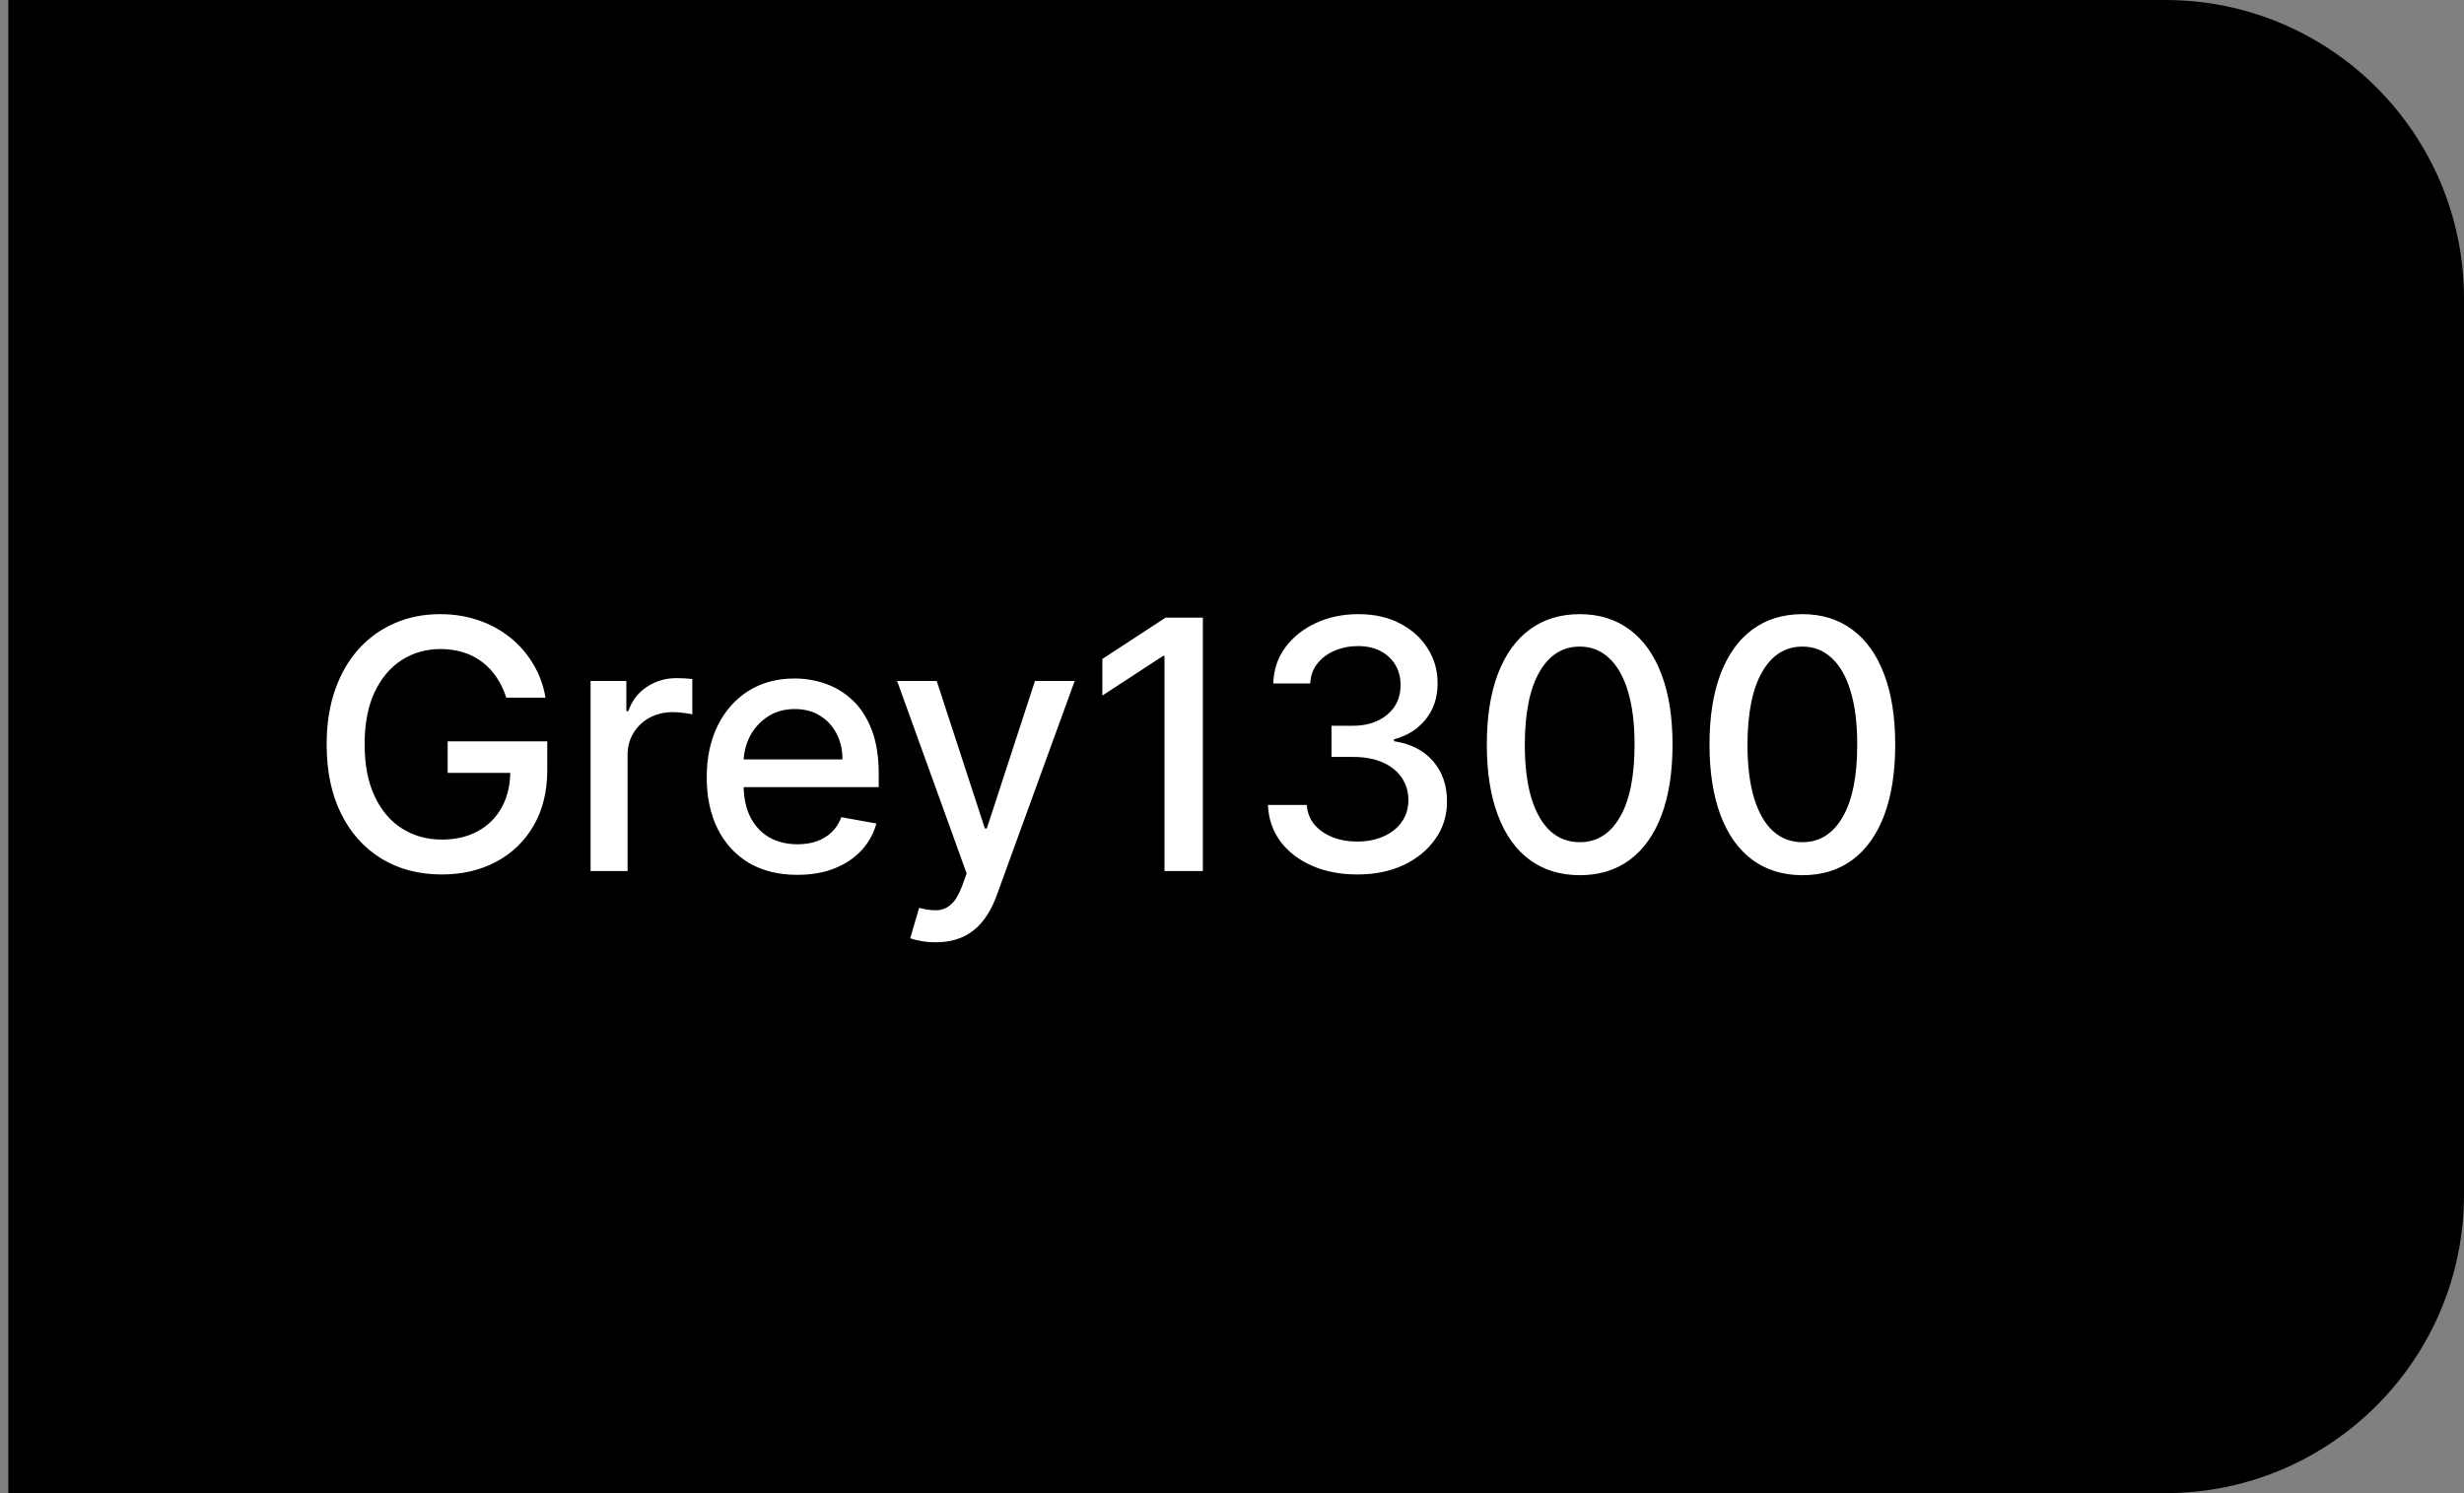 <svg width="99" height="60" viewBox="0 0 99 60" fill="none" xmlns="http://www.w3.org/2000/svg">
<rect x="0" y="0" width="99" height="60" fill="#808080" stroke="none"/>
<path d="M0.333 0H87C93.627 0 99 5.373 99 12V48C99 54.627 93.627 60 87 60H0.333V0Z" fill="black"/>
<path d="M20.343 28.035C20.246 27.733 20.117 27.463 19.955 27.224C19.796 26.983 19.605 26.777 19.383 26.608C19.161 26.436 18.907 26.305 18.622 26.215C18.341 26.126 18.031 26.081 17.693 26.081C17.119 26.081 16.602 26.229 16.142 26.523C15.681 26.818 15.316 27.251 15.048 27.821C14.783 28.388 14.65 29.082 14.65 29.904C14.65 30.729 14.784 31.427 15.053 31.997C15.321 32.567 15.689 33 16.156 33.295C16.624 33.59 17.156 33.737 17.752 33.737C18.306 33.737 18.788 33.624 19.199 33.399C19.613 33.174 19.933 32.856 20.159 32.445C20.387 32.03 20.502 31.543 20.502 30.983L20.899 31.058H17.986V29.79H21.988V30.948C21.988 31.803 21.806 32.546 21.441 33.175C21.08 33.802 20.579 34.286 19.94 34.627C19.303 34.968 18.574 35.139 17.752 35.139C16.831 35.139 16.022 34.927 15.326 34.503C14.633 34.079 14.093 33.477 13.705 32.698C13.318 31.916 13.124 30.988 13.124 29.914C13.124 29.102 13.236 28.373 13.462 27.727C13.687 27.08 14.004 26.532 14.411 26.081C14.822 25.627 15.305 25.28 15.858 25.042C16.415 24.8 17.023 24.679 17.683 24.679C18.233 24.679 18.745 24.76 19.219 24.923C19.696 25.085 20.12 25.315 20.492 25.614C20.866 25.912 21.176 26.267 21.421 26.678C21.667 27.085 21.832 27.538 21.919 28.035H20.343ZM23.729 35V27.364H25.166V28.577H25.245C25.384 28.166 25.63 27.843 25.981 27.607C26.336 27.369 26.737 27.249 27.184 27.249C27.277 27.249 27.386 27.253 27.512 27.259C27.642 27.266 27.743 27.274 27.816 27.284V28.706C27.756 28.689 27.65 28.671 27.497 28.651C27.345 28.628 27.192 28.616 27.04 28.616C26.689 28.616 26.375 28.691 26.1 28.84C25.828 28.986 25.613 29.19 25.454 29.452C25.295 29.71 25.215 30.005 25.215 30.337V35H23.729ZM32.03 35.154C31.277 35.154 30.629 34.993 30.086 34.672C29.546 34.347 29.128 33.891 28.833 33.305C28.541 32.715 28.395 32.024 28.395 31.232C28.395 30.449 28.541 29.76 28.833 29.163C29.128 28.567 29.539 28.101 30.066 27.766C30.596 27.432 31.216 27.264 31.925 27.264C32.356 27.264 32.774 27.335 33.178 27.478C33.583 27.62 33.945 27.844 34.267 28.149C34.588 28.454 34.842 28.85 35.028 29.337C35.213 29.821 35.306 30.41 35.306 31.102V31.629H29.236V30.516H33.849C33.849 30.125 33.77 29.778 33.611 29.477C33.452 29.172 33.228 28.931 32.94 28.756C32.654 28.58 32.32 28.492 31.935 28.492C31.518 28.492 31.153 28.595 30.841 28.8C30.533 29.003 30.295 29.268 30.126 29.596C29.96 29.921 29.877 30.274 29.877 30.655V31.525C29.877 32.035 29.966 32.469 30.145 32.827C30.328 33.185 30.581 33.459 30.906 33.648C31.231 33.833 31.61 33.926 32.045 33.926C32.326 33.926 32.583 33.886 32.815 33.807C33.047 33.724 33.248 33.601 33.417 33.439C33.586 33.276 33.715 33.076 33.804 32.837L35.212 33.091C35.099 33.505 34.897 33.868 34.605 34.18C34.317 34.488 33.954 34.728 33.516 34.901C33.082 35.07 32.587 35.154 32.03 35.154ZM37.586 37.864C37.364 37.864 37.162 37.845 36.98 37.809C36.797 37.776 36.661 37.739 36.572 37.7L36.93 36.481C37.202 36.554 37.444 36.586 37.656 36.576C37.868 36.566 38.055 36.486 38.218 36.337C38.383 36.188 38.529 35.945 38.655 35.606L38.839 35.099L36.045 27.364H37.636L39.57 33.29H39.649L41.583 27.364H43.179L40.032 36.019C39.886 36.417 39.701 36.753 39.475 37.028C39.25 37.307 38.981 37.516 38.67 37.655C38.358 37.794 37.997 37.864 37.586 37.864ZM48.329 24.818V35H46.788V26.359H46.728L44.292 27.95V26.479L46.833 24.818H48.329ZM54.538 35.139C53.855 35.139 53.246 35.022 52.709 34.786C52.175 34.551 51.752 34.224 51.441 33.807C51.133 33.386 50.967 32.899 50.944 32.345H52.505C52.525 32.647 52.626 32.909 52.808 33.131C52.994 33.349 53.236 33.519 53.534 33.638C53.832 33.757 54.164 33.817 54.528 33.817C54.929 33.817 55.284 33.747 55.592 33.608C55.904 33.469 56.147 33.275 56.323 33.026C56.499 32.774 56.587 32.484 56.587 32.156C56.587 31.815 56.499 31.515 56.323 31.256C56.151 30.995 55.897 30.789 55.562 30.64C55.231 30.491 54.83 30.416 54.359 30.416H53.499V29.163H54.359C54.737 29.163 55.069 29.095 55.354 28.959C55.642 28.824 55.867 28.635 56.03 28.393C56.192 28.148 56.273 27.861 56.273 27.533C56.273 27.218 56.202 26.944 56.06 26.712C55.92 26.477 55.721 26.293 55.463 26.16C55.208 26.028 54.906 25.962 54.558 25.962C54.227 25.962 53.917 26.023 53.629 26.146C53.343 26.265 53.111 26.437 52.932 26.663C52.754 26.885 52.657 27.151 52.644 27.463H51.158C51.174 26.913 51.337 26.429 51.645 26.011C51.956 25.594 52.367 25.267 52.878 25.032C53.388 24.797 53.955 24.679 54.578 24.679C55.231 24.679 55.794 24.807 56.268 25.062C56.746 25.314 57.114 25.65 57.372 26.071C57.634 26.492 57.763 26.953 57.76 27.453C57.763 28.023 57.604 28.507 57.283 28.905C56.964 29.303 56.54 29.569 56.01 29.705V29.785C56.686 29.887 57.21 30.156 57.581 30.59C57.955 31.024 58.141 31.563 58.138 32.206C58.141 32.766 57.985 33.268 57.67 33.712C57.359 34.157 56.933 34.506 56.393 34.761C55.852 35.013 55.234 35.139 54.538 35.139ZM63.472 35.169C62.686 35.166 62.015 34.959 61.458 34.548C60.901 34.137 60.475 33.538 60.181 32.753C59.886 31.967 59.738 31.021 59.738 29.914C59.738 28.81 59.886 27.867 60.181 27.085C60.479 26.303 60.906 25.706 61.463 25.296C62.023 24.884 62.693 24.679 63.472 24.679C64.251 24.679 64.918 24.886 65.475 25.3C66.032 25.711 66.458 26.308 66.753 27.09C67.051 27.869 67.2 28.81 67.2 29.914C67.2 31.024 67.053 31.972 66.758 32.758C66.463 33.54 66.037 34.138 65.48 34.553C64.923 34.964 64.254 35.169 63.472 35.169ZM63.472 33.842C64.161 33.842 64.7 33.505 65.088 32.832C65.479 32.16 65.674 31.187 65.674 29.914C65.674 29.069 65.585 28.355 65.406 27.771C65.23 27.185 64.976 26.741 64.645 26.439C64.317 26.134 63.926 25.982 63.472 25.982C62.786 25.982 62.247 26.32 61.856 26.996C61.465 27.672 61.268 28.645 61.264 29.914C61.264 30.762 61.352 31.48 61.528 32.067C61.707 32.65 61.96 33.093 62.288 33.394C62.617 33.693 63.011 33.842 63.472 33.842ZM72.419 35.169C71.633 35.166 70.962 34.959 70.405 34.548C69.849 34.137 69.423 33.538 69.128 32.753C68.833 31.967 68.685 31.021 68.685 29.914C68.685 28.81 68.833 27.867 69.128 27.085C69.426 26.303 69.853 25.706 70.41 25.296C70.97 24.884 71.64 24.679 72.419 24.679C73.198 24.679 73.865 24.886 74.422 25.3C74.979 25.711 75.405 26.308 75.7 27.09C75.998 27.869 76.147 28.81 76.147 29.914C76.147 31.024 76 31.972 75.705 32.758C75.41 33.54 74.984 34.138 74.427 34.553C73.871 34.964 73.201 35.169 72.419 35.169ZM72.419 33.842C73.108 33.842 73.647 33.505 74.035 32.832C74.426 32.16 74.621 31.187 74.621 29.914C74.621 29.069 74.532 28.355 74.353 27.771C74.177 27.185 73.924 26.741 73.592 26.439C73.264 26.134 72.873 25.982 72.419 25.982C71.733 25.982 71.194 26.32 70.803 26.996C70.412 27.672 70.215 28.645 70.211 29.914C70.211 30.762 70.299 31.48 70.475 32.067C70.654 32.65 70.907 33.093 71.236 33.394C71.564 33.693 71.958 33.842 72.419 33.842Z" fill="white"/>
</svg>
